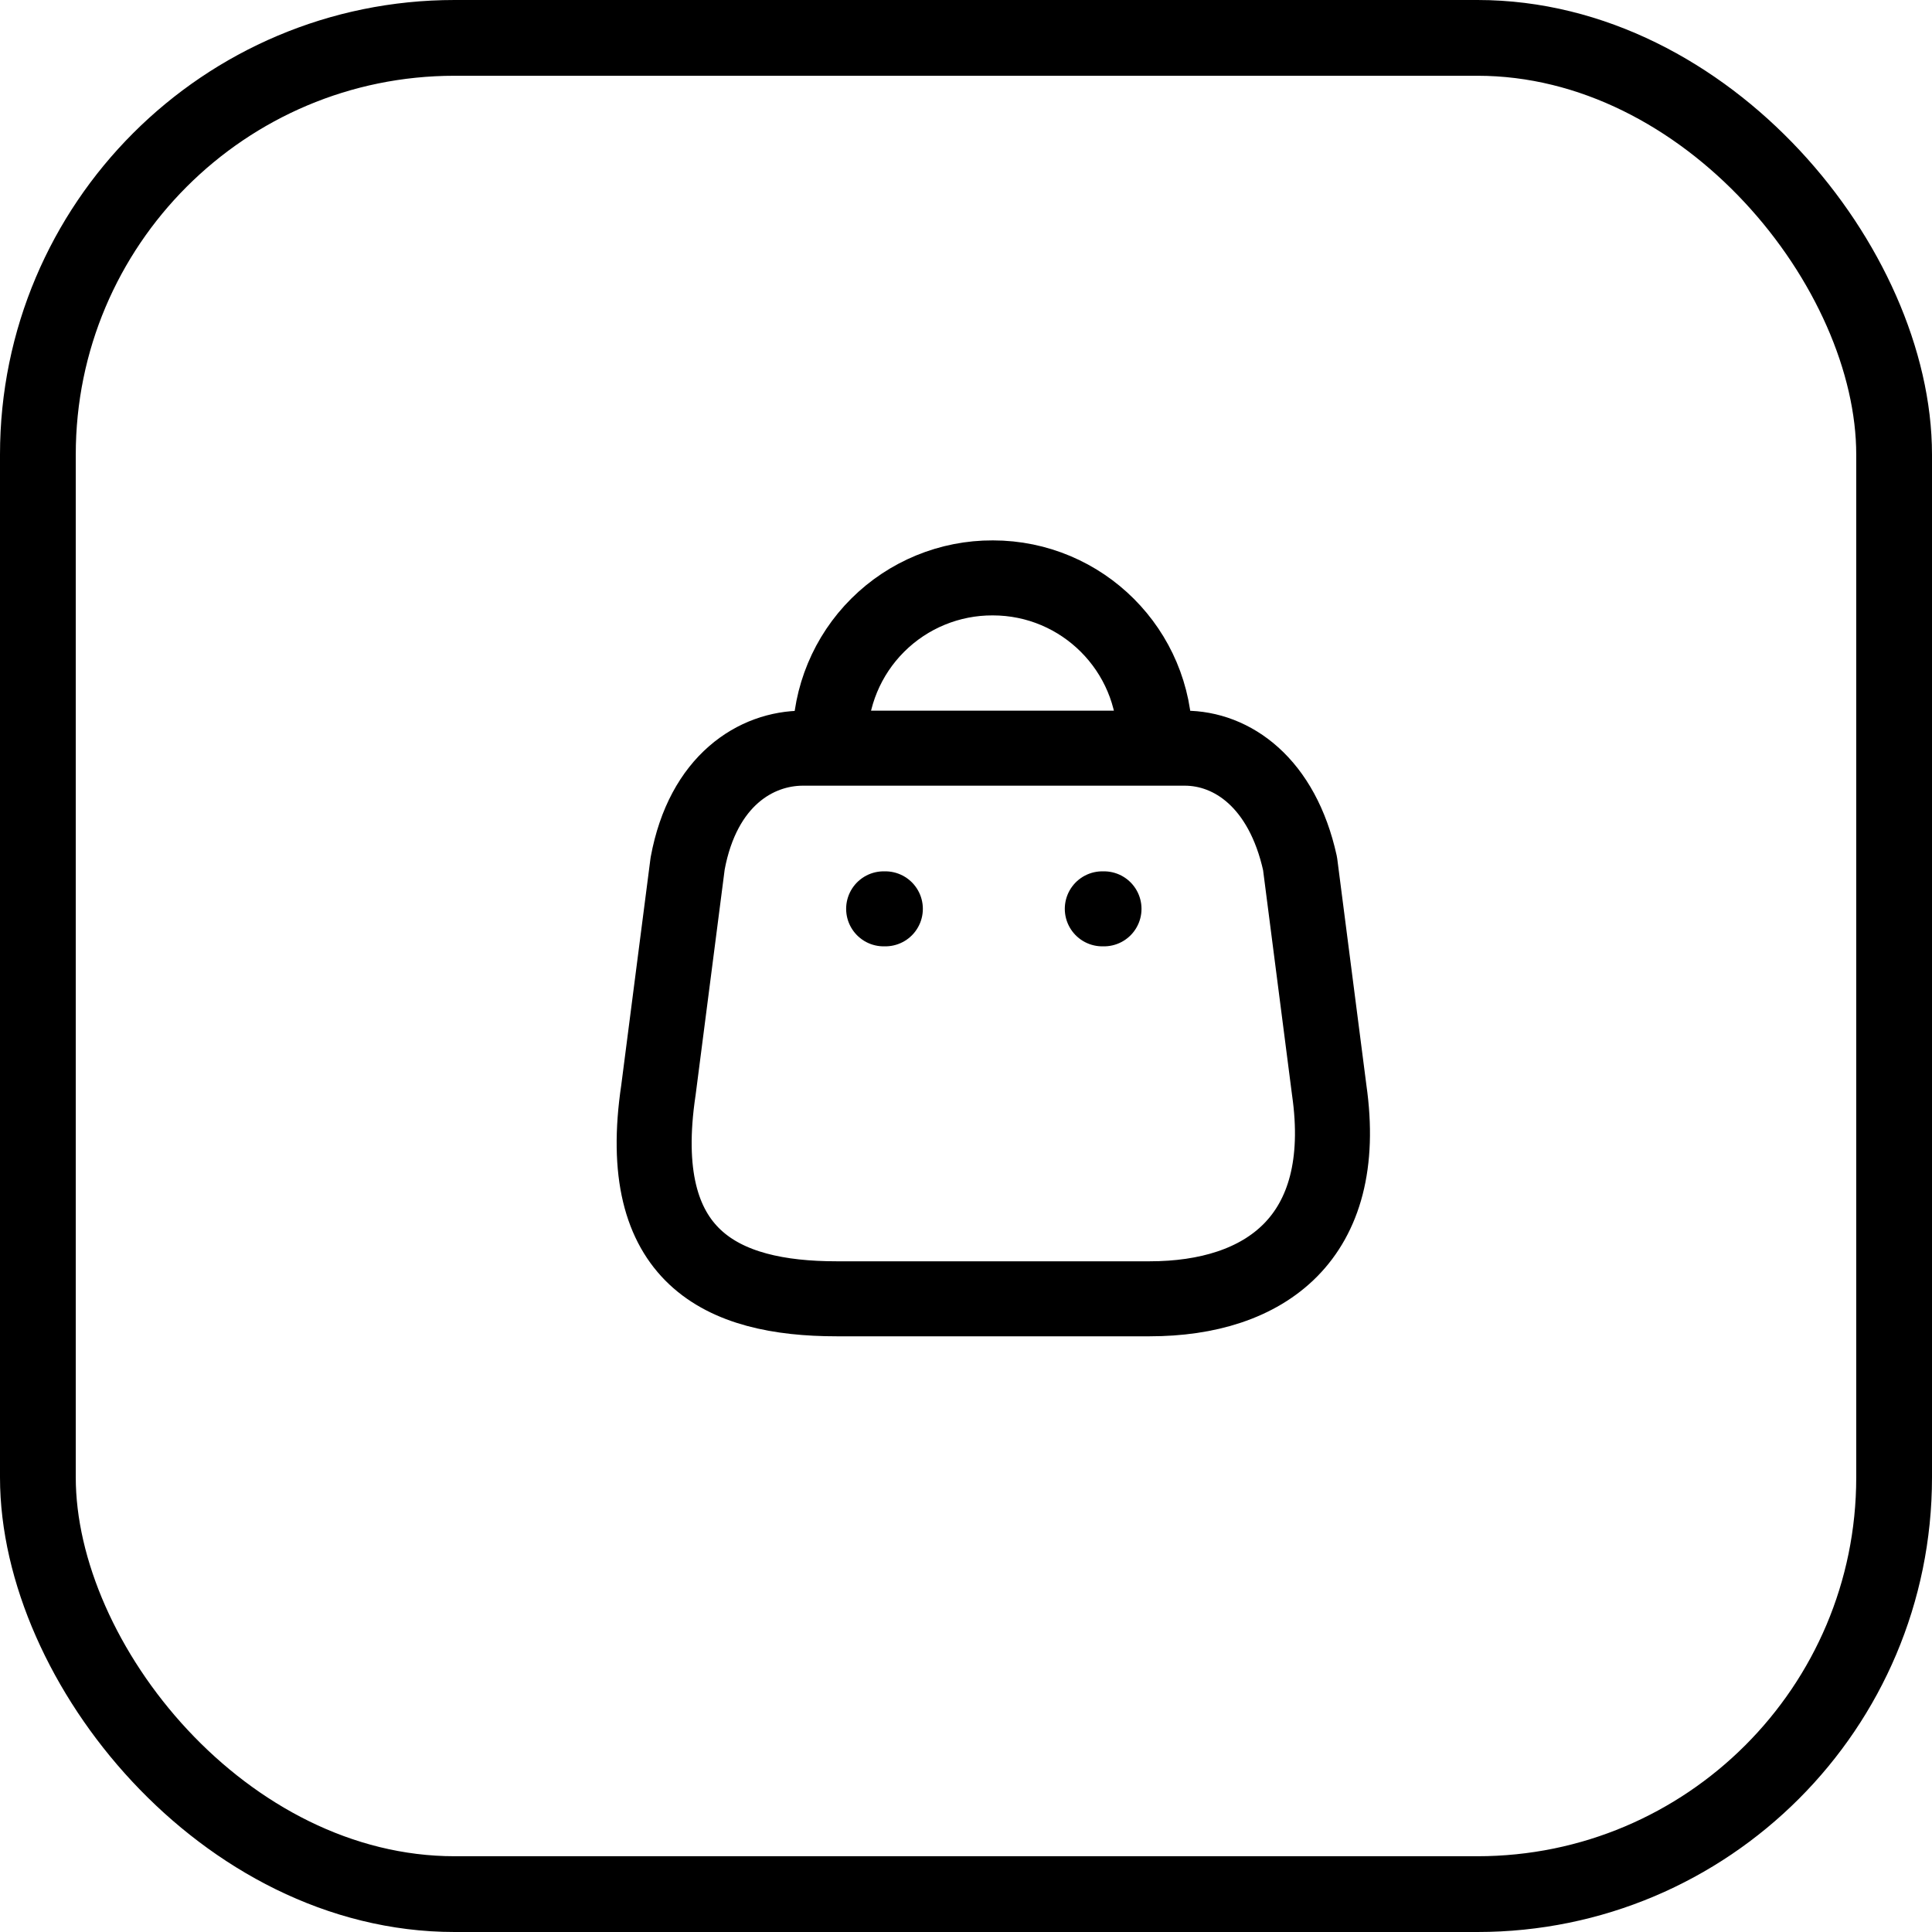 <svg width="51" height="51" viewBox="0 0 51 51" fill="none" xmlns="http://www.w3.org/2000/svg">
<rect x="1" y="1" width="49" height="49" rx="11" stroke="black" stroke-width="2"/>
<path fill-rule="evenodd" clip-rule="evenodd" d="M30.349 34.285H22.084C19.049 34.285 16.72 33.188 17.381 28.775L18.152 22.795C18.559 20.593 19.964 19.75 21.196 19.75H31.273C32.524 19.75 33.847 20.656 34.318 22.795L35.088 28.775C35.65 32.69 33.385 34.285 30.349 34.285Z" stroke="black" stroke-width="1.98" stroke-linecap="round" stroke-linejoin="round"/>
<path d="M30.485 19.532C30.485 17.17 28.57 15.255 26.207 15.255C25.07 15.25 23.977 15.699 23.171 16.502C22.365 17.304 21.912 18.395 21.912 19.532" stroke="black" stroke-width="1.98" stroke-linecap="round" stroke-linejoin="round"/>
<path d="M29.143 23.991H29.098" stroke="black" stroke-width="1.98" stroke-linecap="round" stroke-linejoin="round"/>
<path d="M23.371 23.991H23.326" stroke="black" stroke-width="1.98" stroke-linecap="round" stroke-linejoin="round"/>
</svg>
